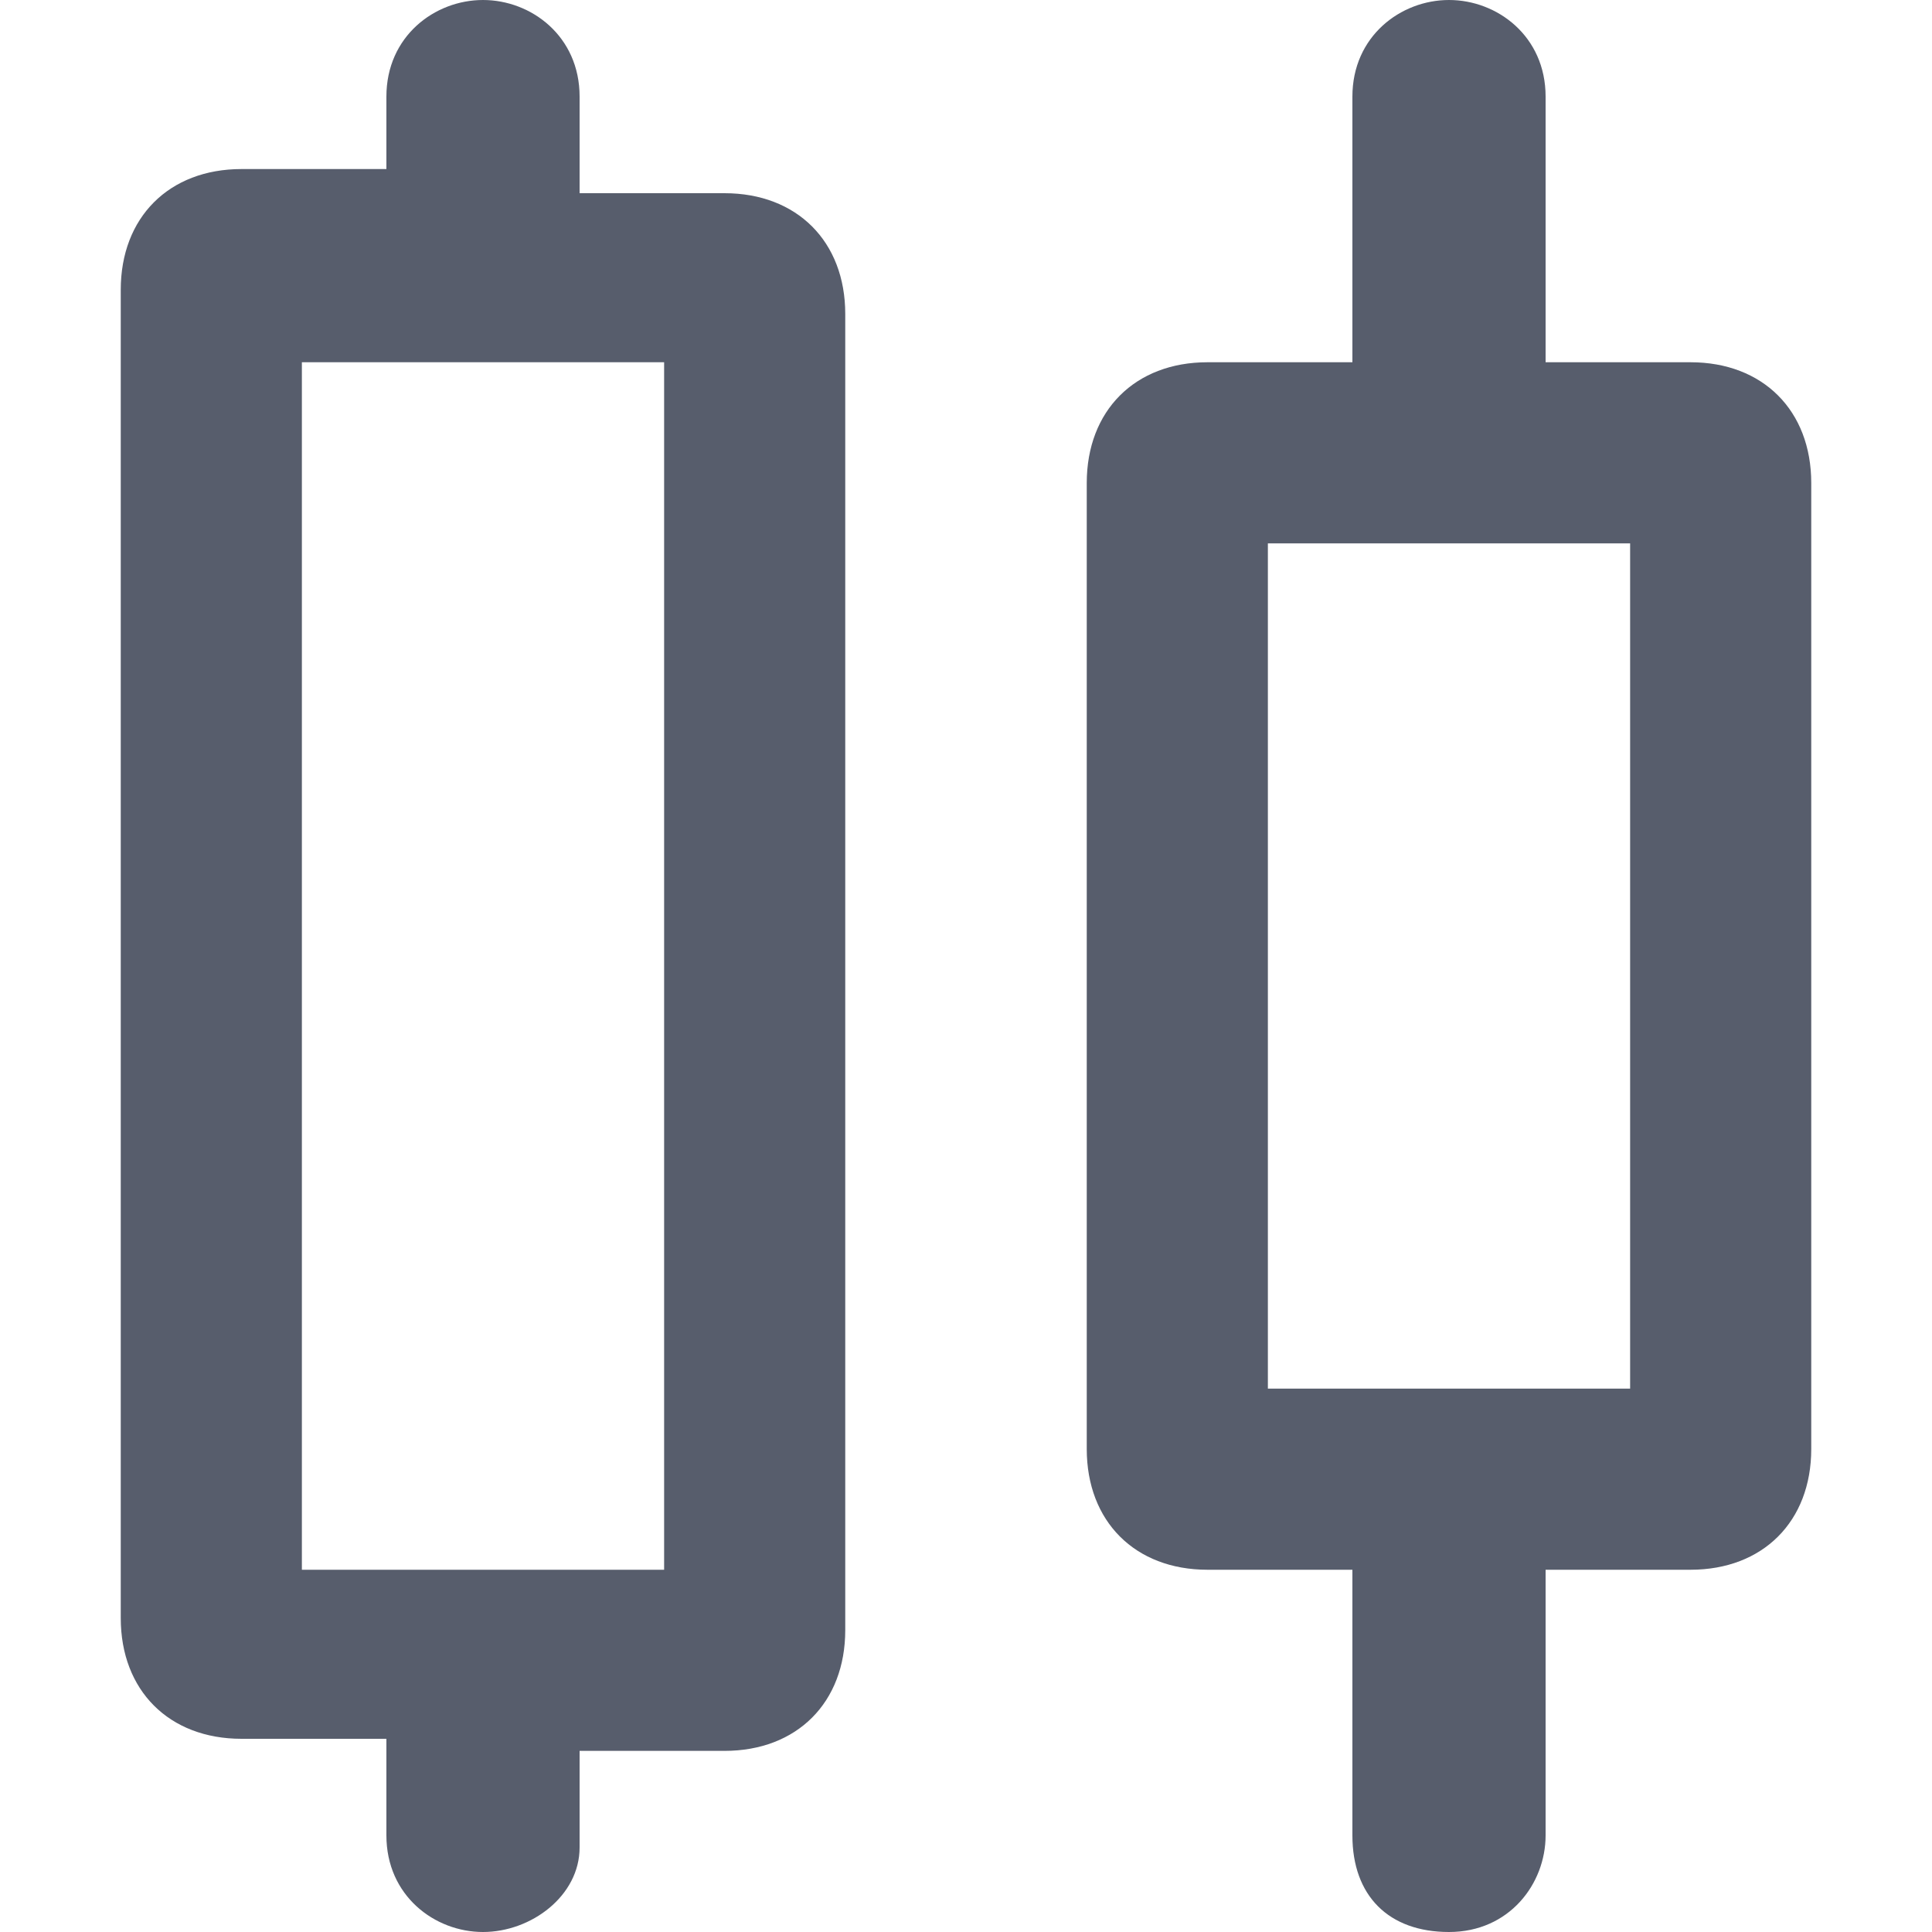 <?xml version="1.0" standalone="no"?><!DOCTYPE svg PUBLIC "-//W3C//DTD SVG 1.1//EN" "http://www.w3.org/Graphics/SVG/1.1/DTD/svg11.dtd"><svg t="1733633778604" class="icon" viewBox="0 0 1024 1024" version="1.1" xmlns="http://www.w3.org/2000/svg" p-id="1137" width="24" height="24" xmlns:xlink="http://www.w3.org/1999/xlink"><path d="M448 864c0 38.4-25.6 64-64 64H307.2v51.2c0 25.6-25.6 44.8-51.2 44.8s-51.2-19.2-51.2-51.2v-51.2H128c-38.4 0-64-25.6-64-64v-704c0-38.4 25.6-64 64-64h76.8V51.2c0-32 25.6-51.2 51.2-51.2s51.2 19.2 51.2 51.2v51.2H384c38.4 0 64 25.6 64 64v697.6zM352 832V192h-192v640h192z m608-64c0 38.4-25.6 64-64 64h-76.8v140.8c0 25.6-19.2 51.2-51.2 51.2s-51.2-19.2-51.2-51.2V832H640c-38.4 0-64-25.6-64-64V256c0-38.4 25.6-64 64-64h76.8V51.2c0-32 25.6-51.2 51.2-51.2s51.2 19.2 51.2 51.2V192H896c38.4 0 64 25.6 64 64v512z m-96-32v-448h-192v448h192z" fill="#575D6C" p-id="1138"></path></svg>